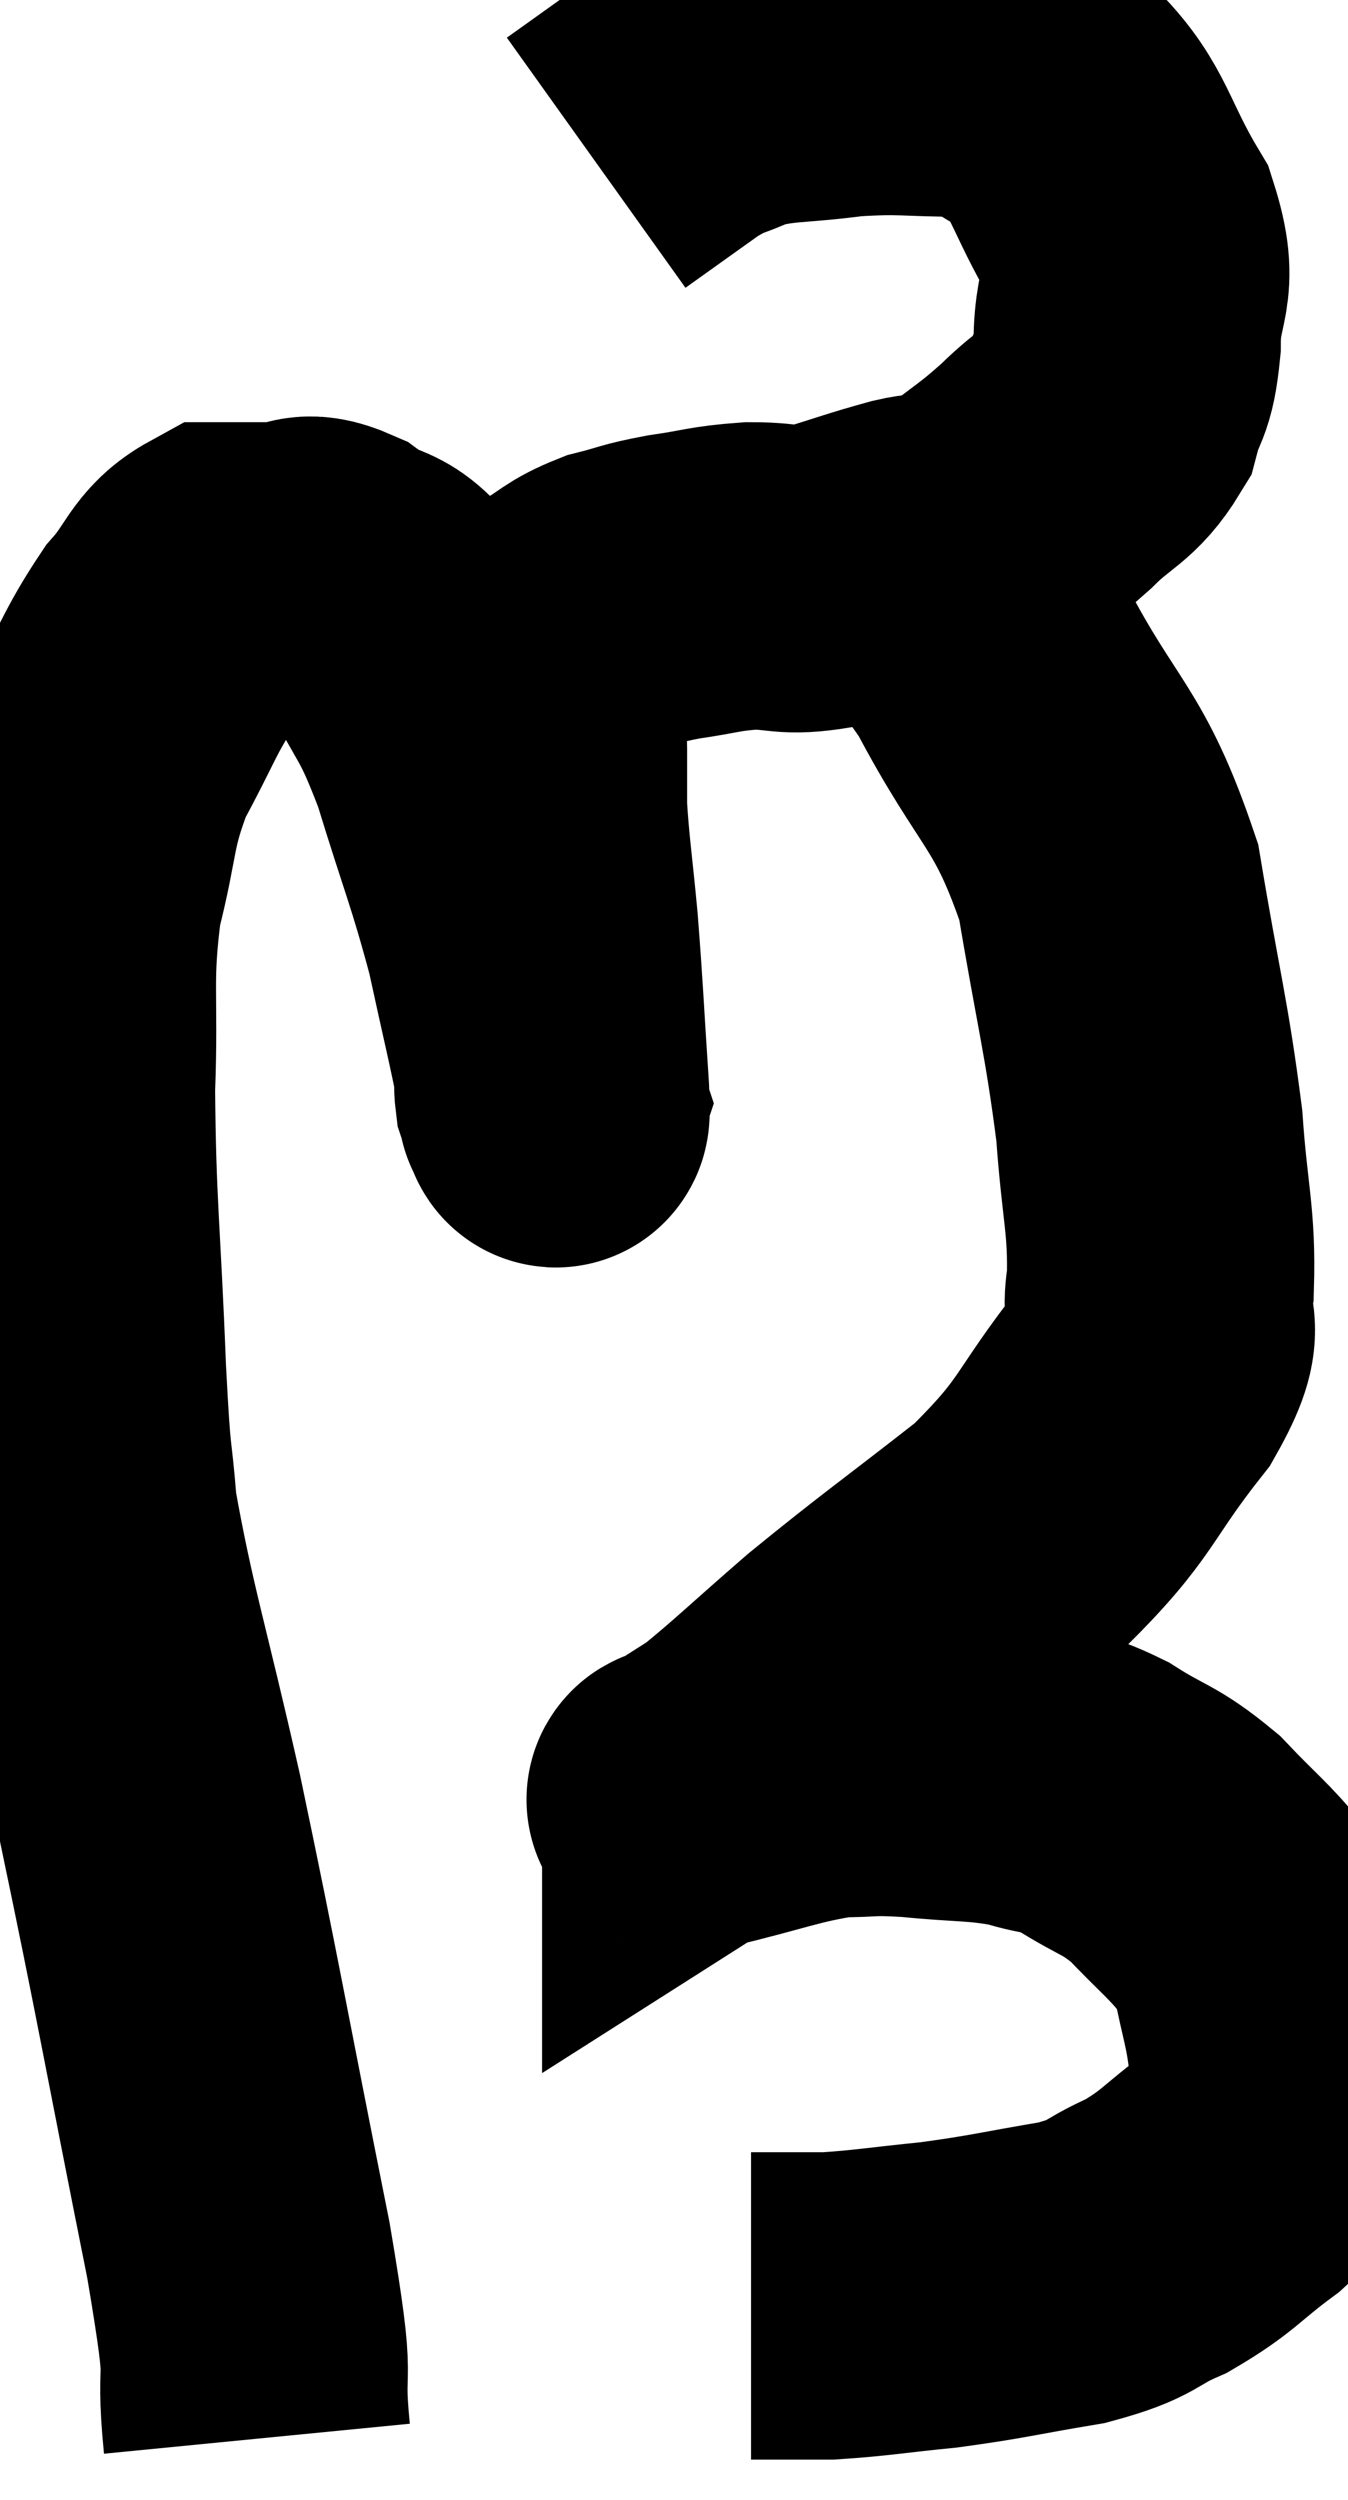 <svg xmlns="http://www.w3.org/2000/svg" viewBox="8.66 5.633 21.933 40.667" width="21.933" height="40.667"><path d="M 12.84 45.3 C 12.69 43.77, 12.975 44.805, 12.54 42.24 C 11.82 38.64, 11.73 38.04, 11.1 35.04 C 10.56 32.64, 10.335 32.01, 10.02 30.24 C 9.93 29.1, 9.93 29.685, 9.84 27.96 C 9.75 25.65, 9.675 25.275, 9.66 23.34 C 9.72 21.78, 9.6 21.585, 9.78 20.22 C 10.08 19.05, 9.975 18.93, 10.38 17.88 C 10.89 16.95, 10.92 16.74, 11.4 16.02 C 11.85 15.51, 11.835 15.255, 12.3 15 C 12.78 15, 12.825 15, 13.26 15 C 13.65 15, 13.56 14.79, 14.04 15 C 14.61 15.42, 14.64 15.105, 15.18 15.84 C 15.69 16.89, 15.72 16.68, 16.2 17.94 C 16.65 19.41, 16.755 19.59, 17.1 20.88 C 17.34 21.99, 17.46 22.47, 17.58 23.1 C 17.58 23.25, 17.565 23.28, 17.58 23.4 C 17.61 23.49, 17.625 23.535, 17.64 23.58 C 17.64 23.58, 17.64 23.58, 17.64 23.58 C 17.64 23.58, 17.625 23.625, 17.64 23.58 C 17.67 23.49, 17.73 24.12, 17.7 23.4 C 17.61 22.05, 17.61 21.855, 17.52 20.7 C 17.43 19.74, 17.385 19.5, 17.34 18.78 C 17.34 18.3, 17.34 18.285, 17.34 17.82 C 17.34 17.37, 17.22 17.4, 17.34 16.92 C 17.58 16.41, 17.49 16.275, 17.82 15.9 C 18.24 15.66, 18.21 15.6, 18.66 15.42 C 19.14 15.3, 19.065 15.285, 19.62 15.18 C 20.25 15.09, 20.265 15.045, 20.88 15 C 21.48 15, 21.435 15.105, 22.08 15 C 22.77 14.79, 22.86 14.745, 23.46 14.58 C 23.97 14.46, 23.925 14.64, 24.48 14.34 C 25.08 13.86, 25.125 13.875, 25.68 13.38 C 26.19 12.87, 26.37 12.9, 26.7 12.36 C 26.85 11.79, 26.925 11.97, 27 11.22 C 27 10.29, 27.315 10.35, 27 9.36 C 26.37 8.31, 26.4 7.935, 25.74 7.26 C 25.05 6.96, 25.185 6.81, 24.36 6.66 C 23.4 6.66, 23.37 6.6, 22.44 6.66 C 21.54 6.78, 21.345 6.72, 20.64 6.9 C 20.13 7.14, 20.19 7.035, 19.62 7.38 C 18.99 7.83, 18.675 8.055, 18.36 8.28 L 18.36 8.28" fill="none" stroke="black" stroke-width="5"></path><path d="M 23.28 14.88 C 24.03 15.6, 23.925 15.045, 24.78 16.32 C 25.74 18.15, 26.055 18.075, 26.7 19.98 C 27.03 21.96, 27.15 22.305, 27.36 23.94 C 27.45 25.23, 27.57 25.485, 27.54 26.52 C 27.39 27.3, 27.825 27.045, 27.24 28.08 C 26.22 29.37, 26.4 29.475, 25.2 30.66 C 23.82 31.74, 23.58 31.89, 22.44 32.82 C 21.54 33.6, 21.255 33.885, 20.64 34.38 C 20.31 34.59, 20.145 34.695, 19.98 34.8 C 19.98 34.8, 19.98 34.8, 19.98 34.8 C 19.98 34.8, 19.98 34.785, 19.98 34.8 C 19.98 34.83, 19.41 34.98, 19.98 34.86 C 21.12 34.59, 21.375 34.455, 22.26 34.32 C 22.89 34.32, 22.755 34.275, 23.52 34.32 C 24.42 34.41, 24.585 34.365, 25.32 34.5 C 25.89 34.68, 25.845 34.56, 26.46 34.86 C 27.12 35.28, 27.18 35.205, 27.78 35.7 C 28.32 36.27, 28.5 36.39, 28.86 36.84 C 29.04 37.17, 29.055 36.945, 29.22 37.5 C 29.37 38.28, 29.445 38.4, 29.52 39.06 C 29.52 39.6, 29.685 39.66, 29.52 40.14 C 29.19 40.56, 29.37 40.515, 28.86 40.98 C 28.17 41.49, 28.17 41.595, 27.48 42 C 26.79 42.3, 26.985 42.36, 26.1 42.6 C 25.02 42.78, 24.93 42.825, 23.94 42.96 C 23.04 43.05, 22.83 43.095, 22.14 43.14 C 21.66 43.14, 21.495 43.14, 21.18 43.14 L 20.88 43.14" fill="none" stroke="black" stroke-width="5"></path></svg>